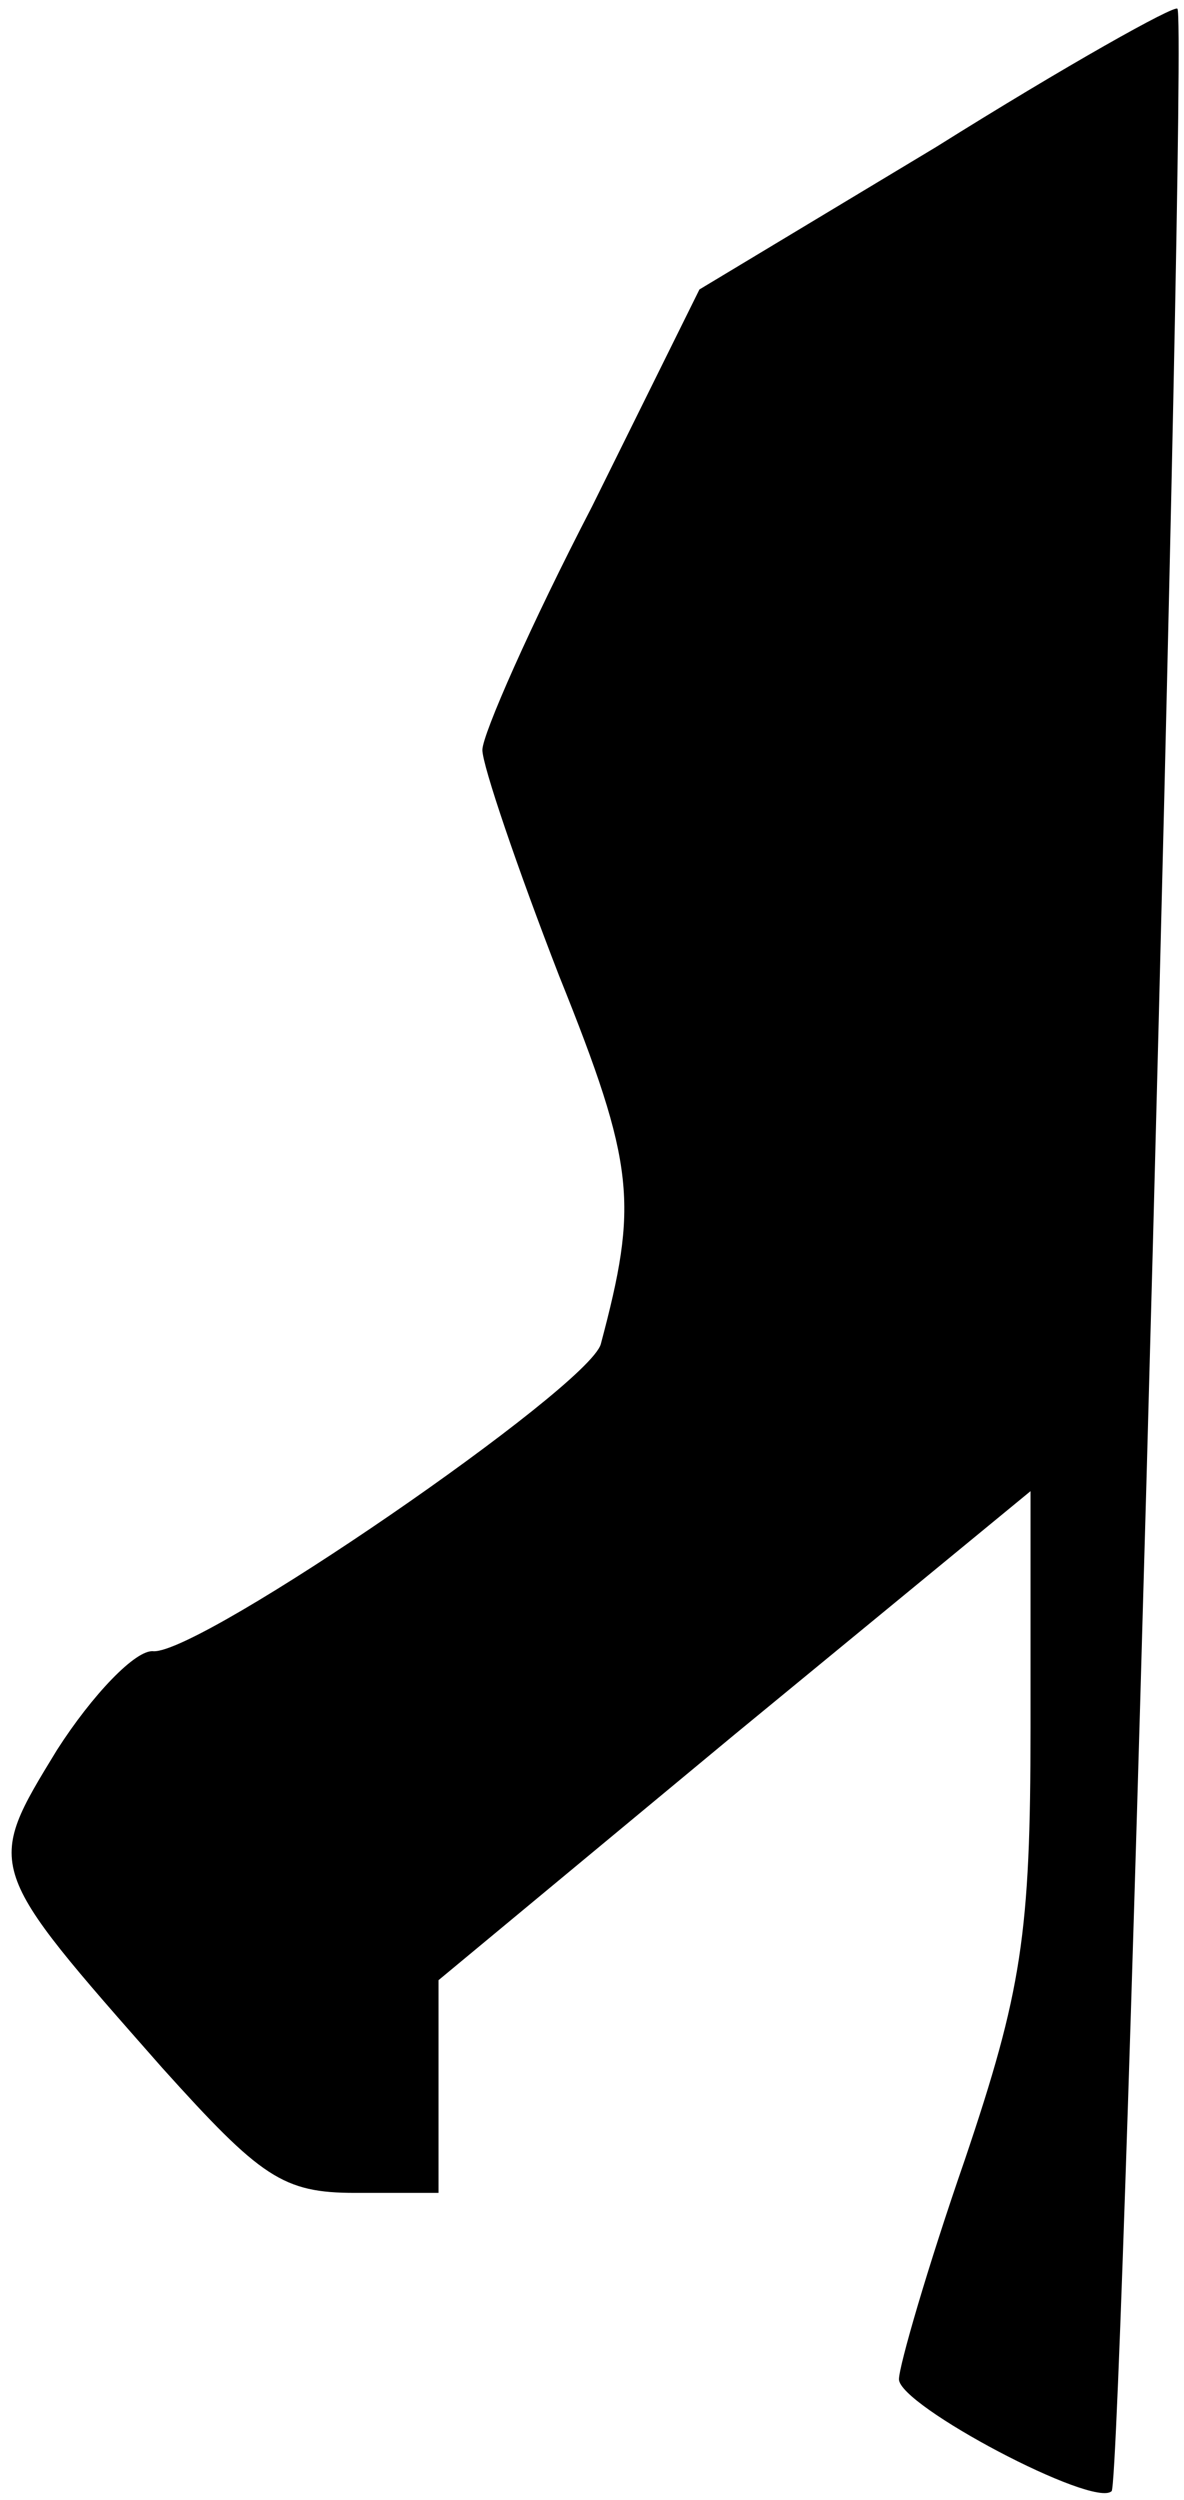<?xml version="1.0" standalone="no"?>
<!DOCTYPE svg PUBLIC "-//W3C//DTD SVG 20010904//EN"
 "http://www.w3.org/TR/2001/REC-SVG-20010904/DTD/svg10.dtd">
<svg version="1.0" xmlns="http://www.w3.org/2000/svg"
 width="54pt" height="114pt" viewBox="0 0 54 114"
 preserveAspectRatio="xMidYMid meet">
<g transform="translate(0,114) scale(0.1,-0.1)"
fill="#000000" stroke="none">
<path fill="#000000" stroke="none" d="M427 1073 l-108 -65 -49 -99 c-28 -54
-50 -104 -50 -111 0 -7 16 -54 35 -103 35 -87 36 -104 19 -168 -6 -20 -182
-141 -204 -140 -8 1 -28 -20 -44 -45 -33 -54 -33 -53 48 -145 45 -50 55 -57
88 -57 l38 0 0 49 0 48 135 112 135 111 0 -108 c0 -94 -4 -120 -30 -197 -17
-49 -30 -94 -30 -100 0 -12 89 -59 97 -51 5 5 35 1127 30 1132 -1 2 -51 -26
-110 -63z"/>
</g>
</svg>
